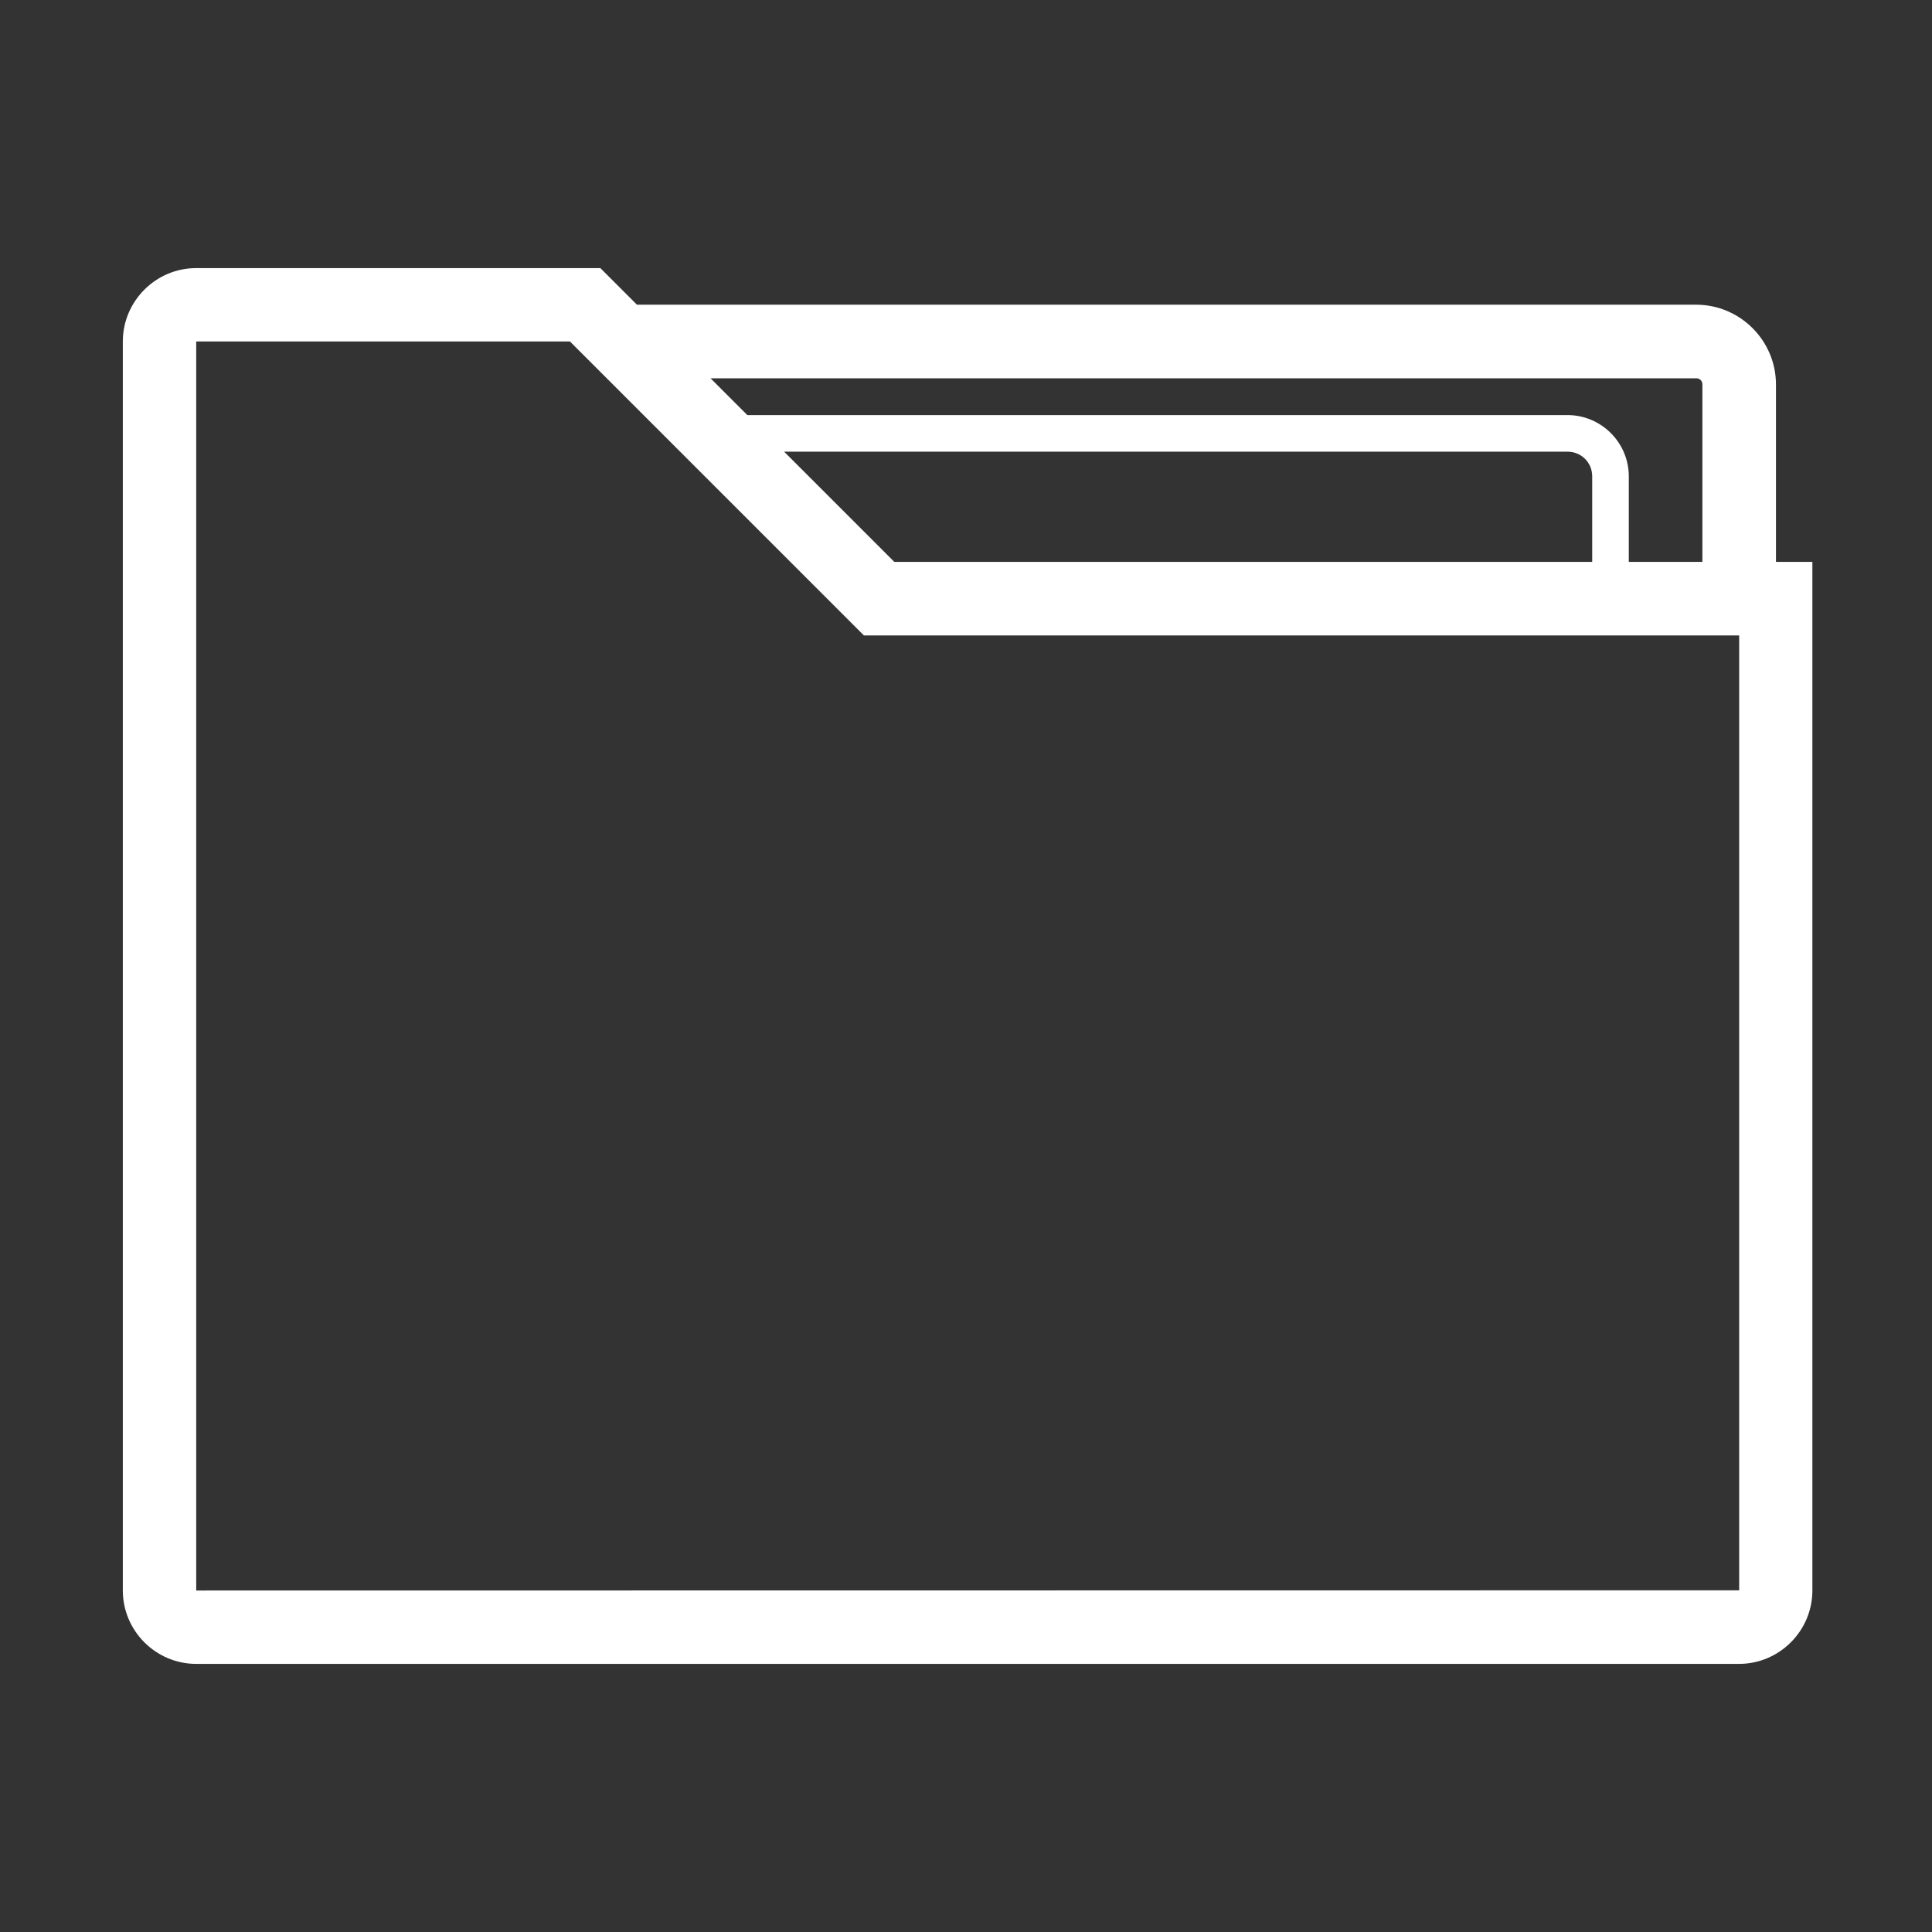 <?xml version="1.0" standalone="no"?>
<!DOCTYPE svg PUBLIC "-//W3C//DTD SVG 1.1//EN" "http://www.w3.org/Graphics/SVG/1.1/DTD/svg11.dtd">
<svg t="1711677122361" class="icon" viewBox="0 0 1024 1024" version="1.1"
  xmlns="http://www.w3.org/2000/svg" p-id="1078" width="256" height="256"
  xmlns:xlink="http://www.w3.org/1999/xlink">
  <rect x="0" y="0" width="1024" height="1024" fill="#333333" stroke="none"/>
  <path
    d="M941.3 297.8v-94c0-23.3-19-42.3-42.3-42.3H337.6l-19.4-19.4H104c-21.4 0-38.9 17.5-38.9 38.9v662c0 21.4 17.5 38.9 38.9 38.9h817.7c21.4 0 38.9-17.5 38.9-38.9V297.8h-19.3zM899 200.5c2 0 3.3 1.4 3.3 3.3v94h-39v-45.3c0-17.9-14.6-32.5-32.5-32.5H396.1l-19.5-19.5H899z m-55.1 97.3H474l-58.4-58.4h415.2c7.3 0 13.1 5.7 13.1 13.1v45.3z m77.9 545.1l-817.7 0.1-0.1-0.1V181.1l0.1-0.1h198l144.4 144.4 11.4 11.4H921.8v506.1z"
    p-id="1079" fill="#ffffff"></path>
</svg>